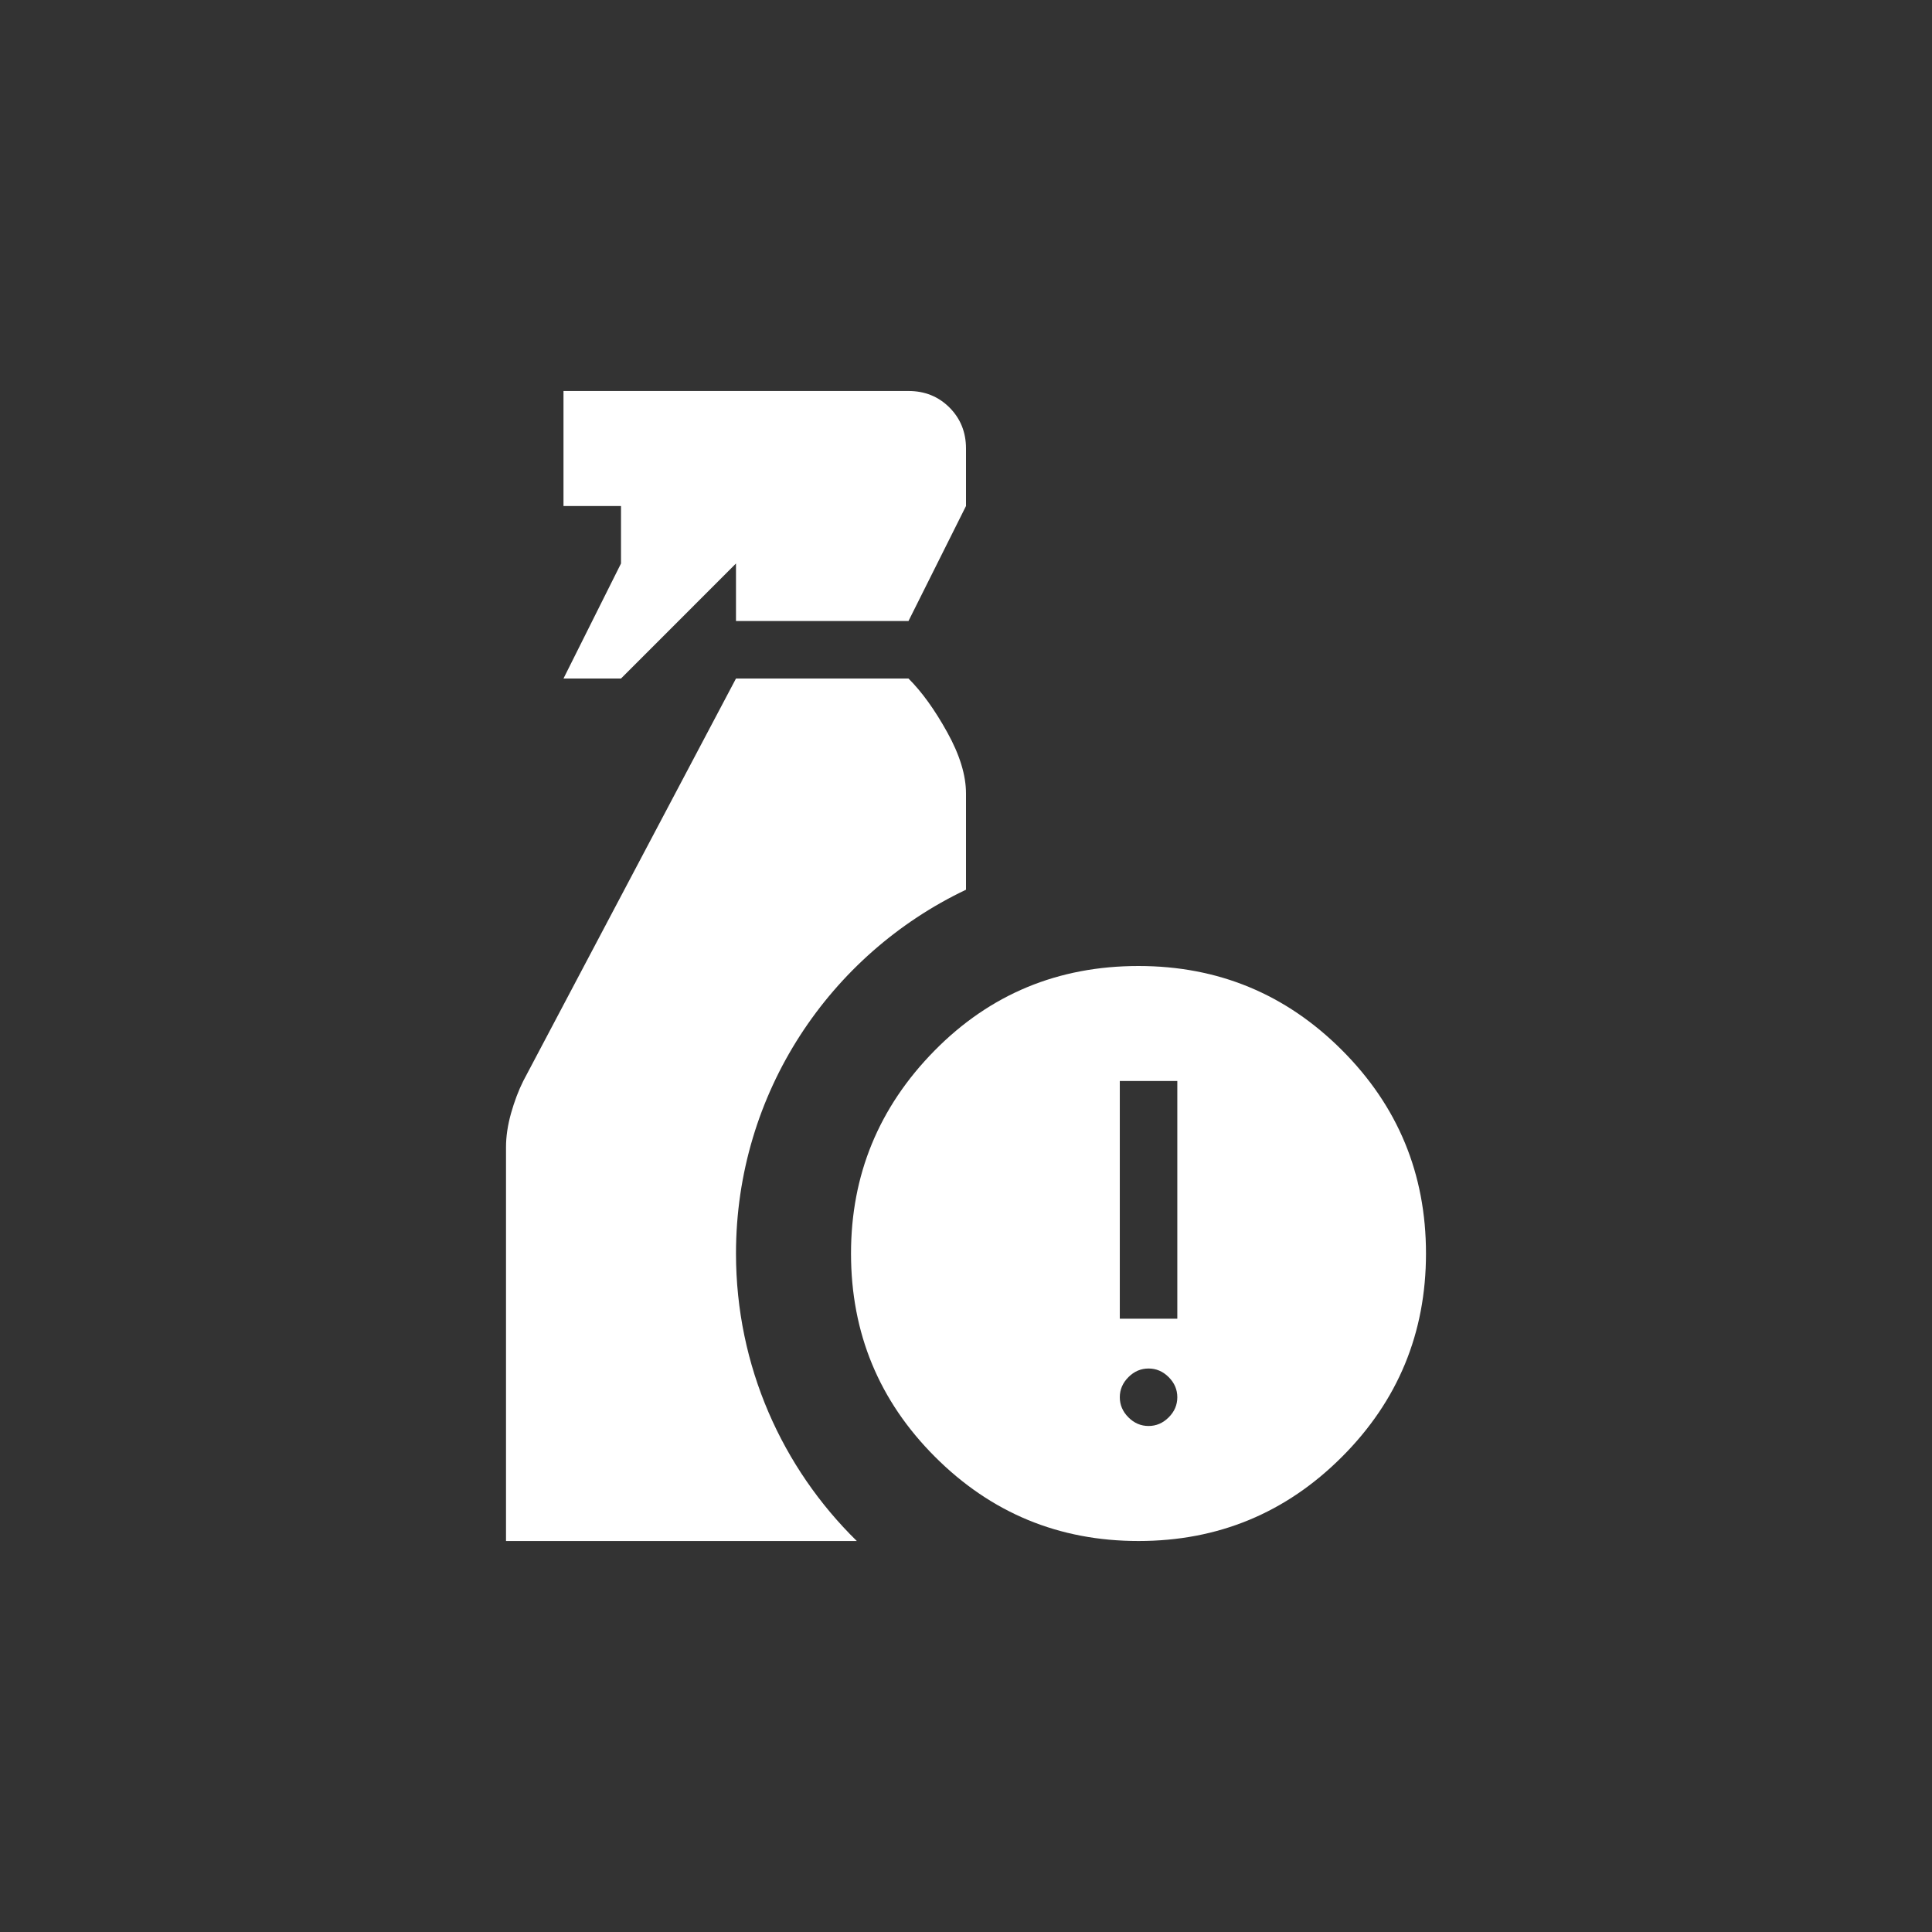 <svg width="56" height="56" viewBox="0 0 56 56" fill="none" xmlns="http://www.w3.org/2000/svg">
<rect x="0" y="0" width="56" height="56" fill="#333333" stroke="none"/>
<path d="M18 16.333L16.333 19.667H18L21.333 16.333V18H26.333L28 14.667V13C28 12.528 27.84 12.132 27.521 11.812C27.201 11.493 26.806 11.333 26.333 11.333H16.333V14.667H18V16.333Z" fill="white"/>
<path d="M14.667 33.25V44.667H24.835C22.674 42.549 21.333 39.598 21.333 36.333C21.333 31.679 24.058 27.662 28 25.789V23C28 22.472 27.82 21.882 27.458 21.229C27.097 20.576 26.722 20.055 26.333 19.667H21.333L15.167 31.333C15.028 31.611 14.91 31.924 14.812 32.271C14.715 32.618 14.667 32.944 14.667 33.25Z" fill="white"/>
<path fill-rule="evenodd" clip-rule="evenodd" d="M33 44.667C30.695 44.667 28.729 43.854 27.104 42.229C25.479 40.604 24.667 38.639 24.667 36.333C24.667 34.056 25.472 32.097 27.083 30.458C28.695 28.819 30.667 28 33 28C35.306 28 37.271 28.812 38.896 30.438C40.521 32.062 41.333 34.028 41.333 36.333C41.333 38.639 40.521 40.604 38.896 42.229C37.271 43.854 35.306 44.667 33 44.667ZM32.458 38.223H34.125V31.333H32.458V38.223ZM33.292 41.333C33.514 41.333 33.708 41.25 33.875 41.083C34.042 40.917 34.125 40.722 34.125 40.5C34.125 40.278 34.042 40.083 33.875 39.917C33.708 39.75 33.514 39.667 33.292 39.667C33.069 39.667 32.875 39.75 32.708 39.917C32.542 40.083 32.458 40.278 32.458 40.5C32.458 40.722 32.542 40.917 32.708 41.083C32.875 41.25 33.069 41.333 33.292 41.333Z" fill="white"/>
</svg>
